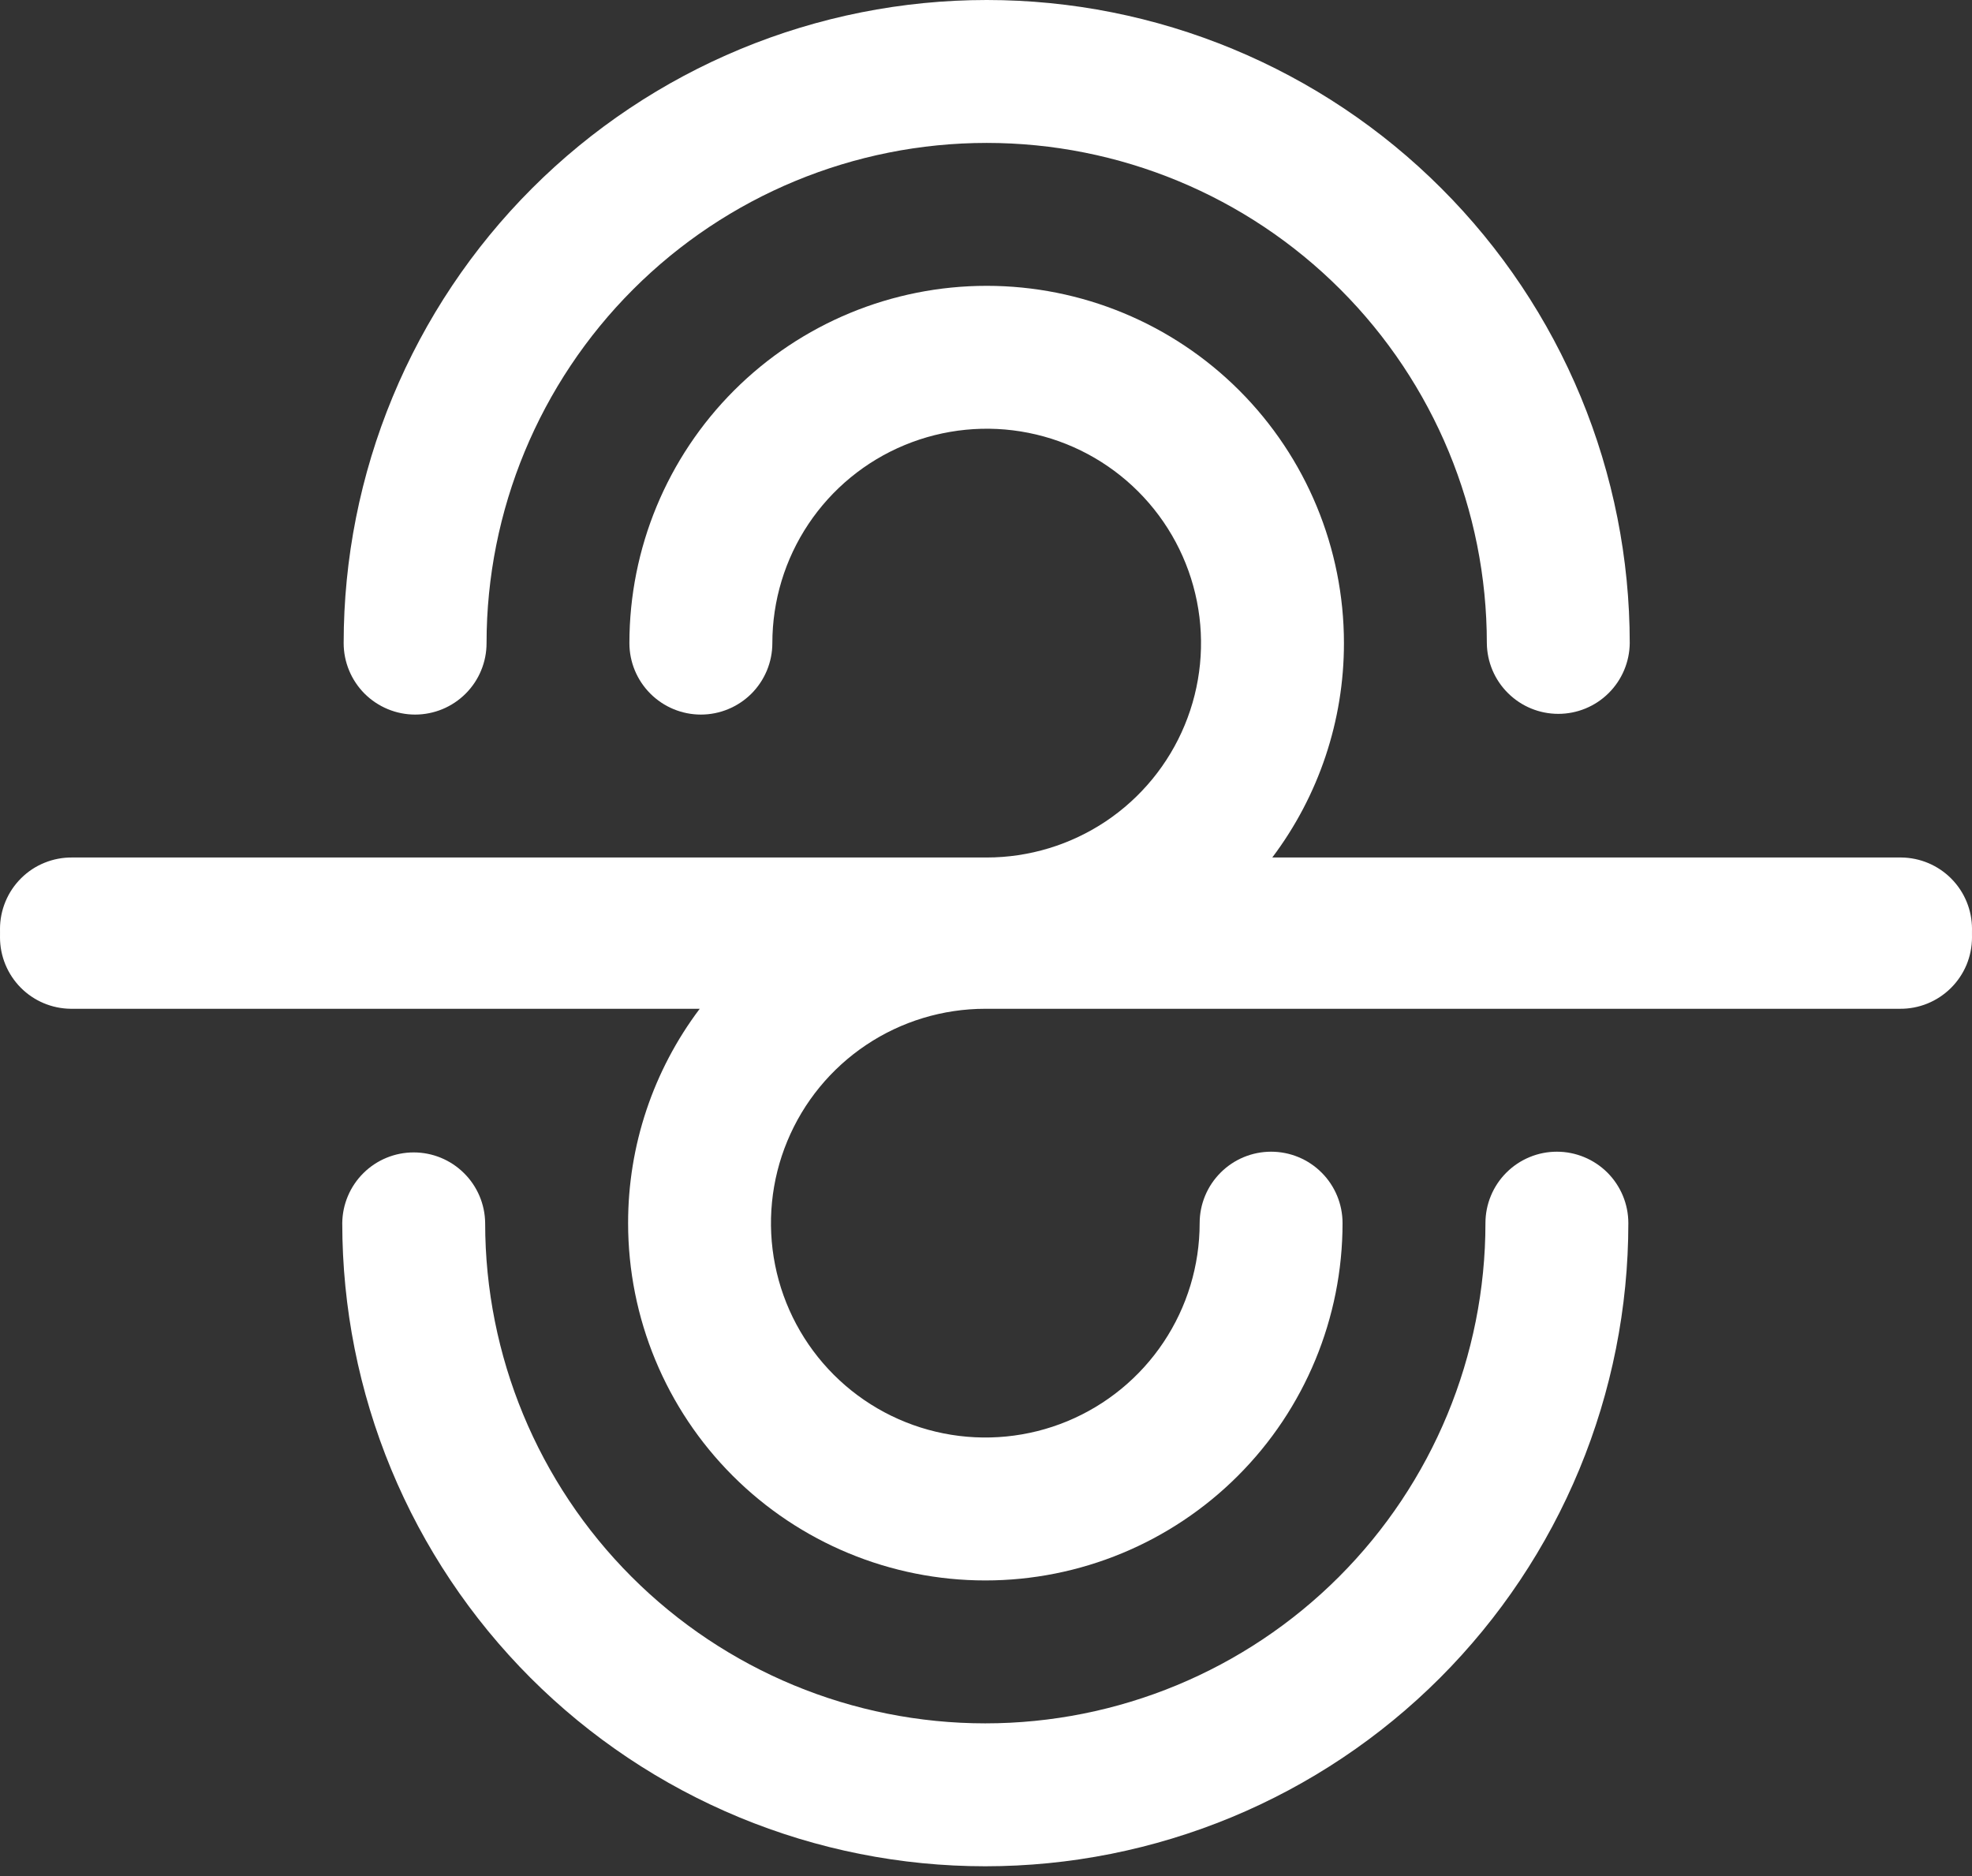 <svg
width="41"
height="39"
viewBox="0 0 41 39"
fill="none"
xmlns="http://www.w3.org/2000/svg"
style="fill: #ffffff;"
>
<rect x="0" y="0" width="41" height="39" fill="#333333" stroke="none"/>
<path
  d="M8.631 14.855C8.826 14.855 9.019 14.816 9.199 14.742C9.379 14.667 9.543 14.558 9.681 14.42C9.819 14.282 9.929 14.118 10.003 13.938C10.078 13.758 10.116 13.565 10.116 13.37C10.116 10.612 11.212 7.967 13.162 6.017C15.112 4.066 17.757 2.971 20.515 2.971C23.273 2.971 25.918 4.066 27.868 6.017C29.818 7.967 30.913 10.612 30.913 13.37C30.917 13.761 31.075 14.135 31.354 14.41C31.632 14.686 32.007 14.84 32.399 14.84C32.79 14.84 33.166 14.686 33.444 14.41C33.722 14.135 33.88 13.761 33.884 13.37C33.884 11.614 33.538 9.875 32.867 8.253C32.195 6.631 31.21 5.157 29.968 3.916C28.727 2.674 27.253 1.69 25.631 1.018C24.009 0.346 22.271 0 20.515 0C18.759 0 17.021 0.346 15.399 1.018C13.777 1.69 12.303 2.674 11.061 3.916C9.82 5.157 8.835 6.631 8.163 8.253C7.491 9.875 7.145 11.614 7.145 13.37C7.145 13.763 7.302 14.141 7.58 14.42C7.859 14.698 8.237 14.855 8.631 14.855Z"
  style="fill: white;"
/>
<path
  d="M39.529 17.826H26.452C27.42 16.542 27.943 14.977 27.942 13.37C27.942 11.4 27.159 9.51 25.766 8.117C24.373 6.724 22.484 5.942 20.514 5.942C18.544 5.942 16.655 6.724 15.262 8.117C13.869 9.51 13.086 11.4 13.086 13.37C13.086 13.764 13.243 14.141 13.522 14.42C13.8 14.698 14.178 14.855 14.572 14.855C14.966 14.855 15.344 14.698 15.623 14.42C15.901 14.141 16.058 13.764 16.058 13.37C16.058 12.488 16.319 11.626 16.809 10.893C17.298 10.161 17.994 9.589 18.809 9.252C19.623 8.915 20.519 8.826 21.383 8.998C22.248 9.17 23.042 9.595 23.665 10.218C24.288 10.841 24.713 11.635 24.885 12.5C25.057 13.364 24.969 14.26 24.631 15.075C24.294 15.889 23.723 16.585 22.99 17.075C22.257 17.564 21.395 17.826 20.514 17.826H1.5C1.304 17.824 1.109 17.861 0.927 17.935C0.745 18.008 0.58 18.117 0.44 18.256C0.301 18.394 0.19 18.558 0.115 18.739C0.039 18.921 0 19.115 0 19.311C0 19.508 0.039 19.702 0.115 19.883C0.19 20.064 0.301 20.229 0.44 20.367C0.58 20.505 0.745 20.614 0.927 20.688C1.109 20.762 1.304 20.799 1.5 20.797H39.529C39.921 20.793 40.295 20.635 40.57 20.356C40.846 20.078 41 19.703 41 19.311C41 18.92 40.846 18.544 40.57 18.266C40.295 17.988 39.921 17.83 39.529 17.826Z"
  style="fill: white;"
/>
<path
  d="M32.369 23.942C32.174 23.942 31.981 23.98 31.801 24.055C31.62 24.13 31.457 24.239 31.319 24.377C31.181 24.515 31.071 24.679 30.997 24.859C30.922 25.039 30.884 25.232 30.884 25.427C30.884 28.185 29.788 30.83 27.838 32.78C25.888 34.73 23.243 35.826 20.485 35.826C17.727 35.826 15.082 34.73 13.132 32.78C11.182 30.83 10.087 28.185 10.087 25.427C10.083 25.036 9.925 24.662 9.646 24.387C9.368 24.111 8.993 23.957 8.601 23.957C8.21 23.957 7.834 24.111 7.556 24.387C7.278 24.662 7.12 25.036 7.116 25.427C7.116 27.183 7.462 28.922 8.133 30.544C8.805 32.166 9.79 33.639 11.031 34.881C12.273 36.123 13.747 37.107 15.369 37.779C16.991 38.451 18.729 38.797 20.485 38.797C22.241 38.797 23.979 38.451 25.602 37.779C27.224 37.107 28.697 36.123 29.939 34.881C31.18 33.639 32.165 32.166 32.837 30.544C33.509 28.922 33.855 27.183 33.855 25.427C33.855 25.033 33.698 24.656 33.42 24.377C33.141 24.099 32.763 23.942 32.369 23.942Z"
  style="fill: white;"
/>
<path
  d="M1.471 20.971H14.548C13.58 22.255 13.057 23.819 13.059 25.427C13.059 27.397 13.841 29.287 15.234 30.679C16.627 32.072 18.516 32.855 20.486 32.855C22.456 32.855 24.345 32.072 25.738 30.679C27.131 29.287 27.913 27.397 27.913 25.427C27.913 25.033 27.757 24.655 27.478 24.377C27.2 24.098 26.822 23.942 26.428 23.942C26.034 23.942 25.656 24.098 25.378 24.377C25.099 24.655 24.942 25.033 24.942 25.427C24.942 26.309 24.681 27.17 24.191 27.903C23.702 28.636 23.006 29.207 22.191 29.545C21.377 29.882 20.481 29.97 19.617 29.798C18.752 29.626 17.958 29.202 17.335 28.579C16.712 27.956 16.287 27.162 16.115 26.297C15.943 25.433 16.031 24.536 16.369 23.722C16.706 22.908 17.277 22.212 18.01 21.722C18.743 21.232 19.605 20.971 20.486 20.971H39.5C39.696 20.973 39.891 20.936 40.073 20.862C40.255 20.788 40.42 20.679 40.56 20.541C40.699 20.403 40.81 20.239 40.886 20.058C40.961 19.876 41 19.682 41 19.485C41 19.289 40.961 19.095 40.886 18.914C40.81 18.732 40.699 18.568 40.56 18.43C40.42 18.292 40.255 18.183 40.073 18.109C39.891 18.035 39.696 17.998 39.5 18H1.471C1.079 18.004 0.705 18.162 0.43 18.44C0.155 18.718 0 19.094 0 19.485C0 19.877 0.155 20.253 0.43 20.531C0.705 20.809 1.079 20.967 1.471 20.971Z"
/>
</svg>